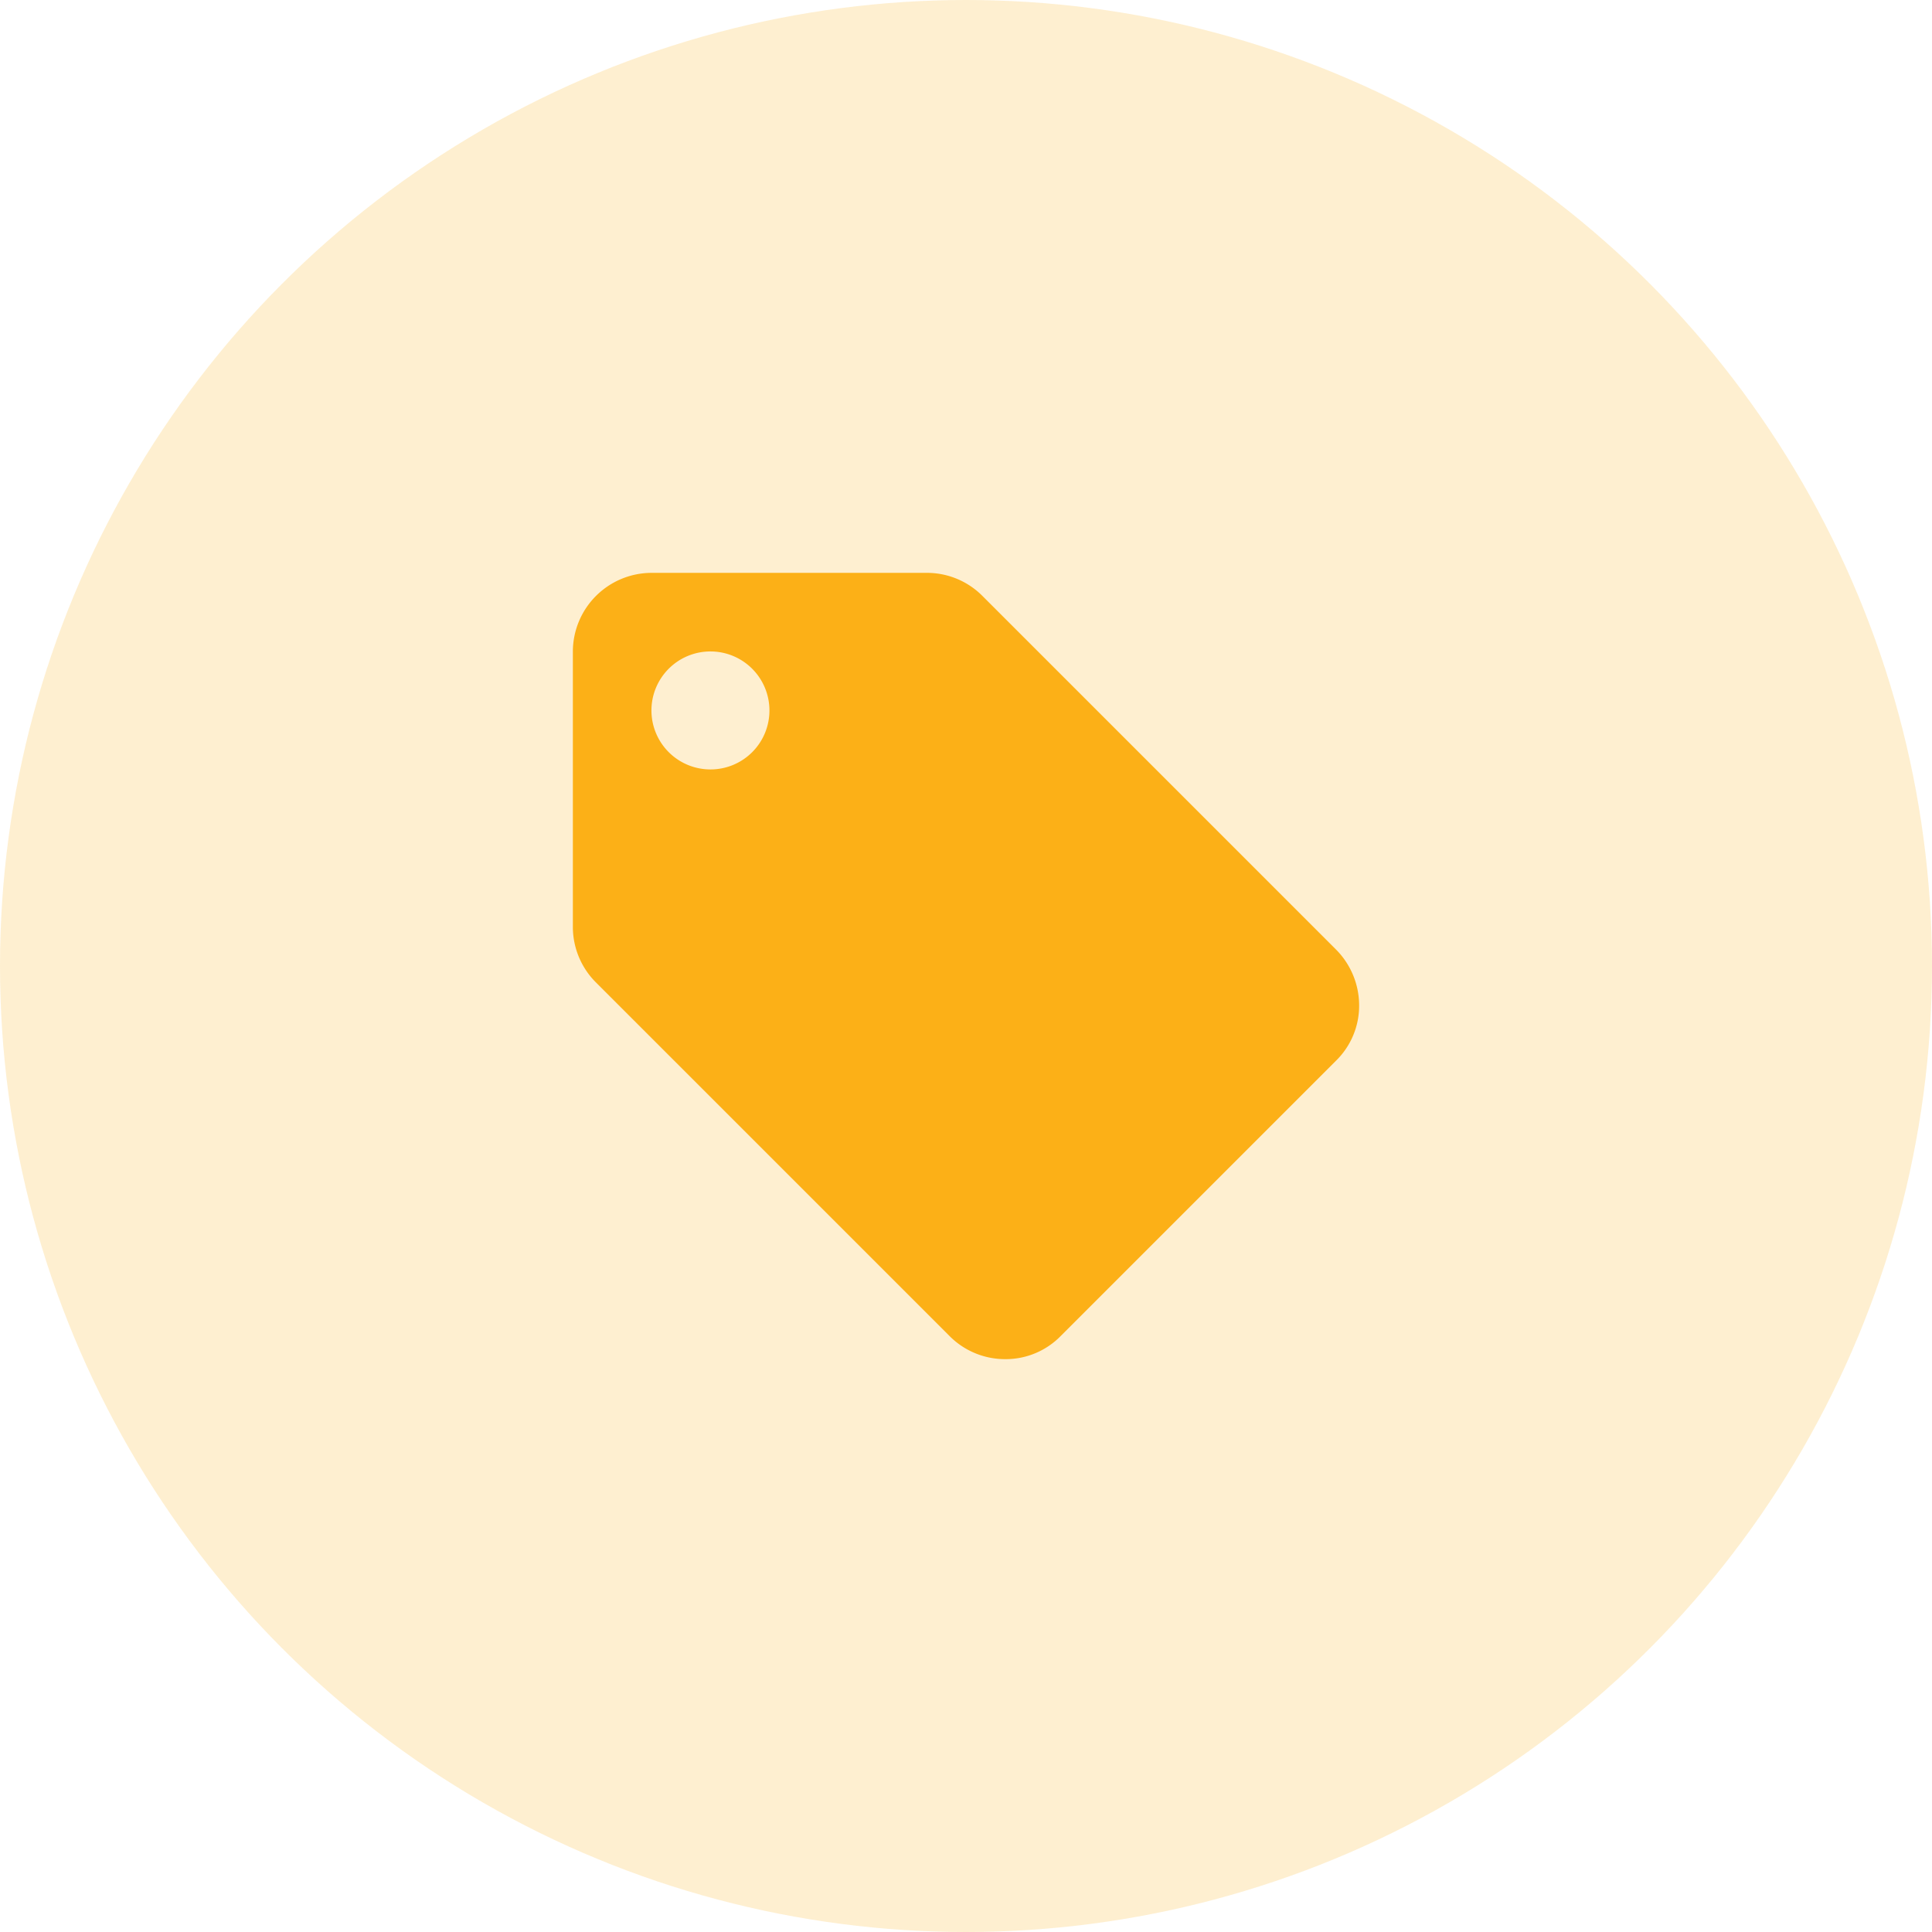 <svg xmlns="http://www.w3.org/2000/svg" width="43" height="43" viewBox="0 0 43 43"><defs><style>.a,.c{fill:#fcb017;}.a{opacity:0.2;}.b{fill:none;}</style></defs><g transform="translate(-56 -318)"><circle class="a" cx="21.5" cy="21.5" r="21.5" transform="translate(56 318)"/><g transform="translate(67 329)"><path class="b" d="M0,0H21V21H0Z"/><path class="c" d="M18.984,10.382,11.109,2.507A1.739,1.739,0,0,0,9.875,2H3.75A1.755,1.755,0,0,0,2,3.75V9.875a1.746,1.746,0,0,0,.516,1.243l7.875,7.875a1.739,1.739,0,0,0,1.234.507,1.711,1.711,0,0,0,1.234-.516l6.125-6.125a1.711,1.711,0,0,0,.516-1.234A1.767,1.767,0,0,0,18.984,10.382ZM5.063,6.375A1.313,1.313,0,1,1,6.375,5.063,1.311,1.311,0,0,1,5.063,6.375Z" transform="translate(-0.25 -0.25)"/></g></g></svg>
